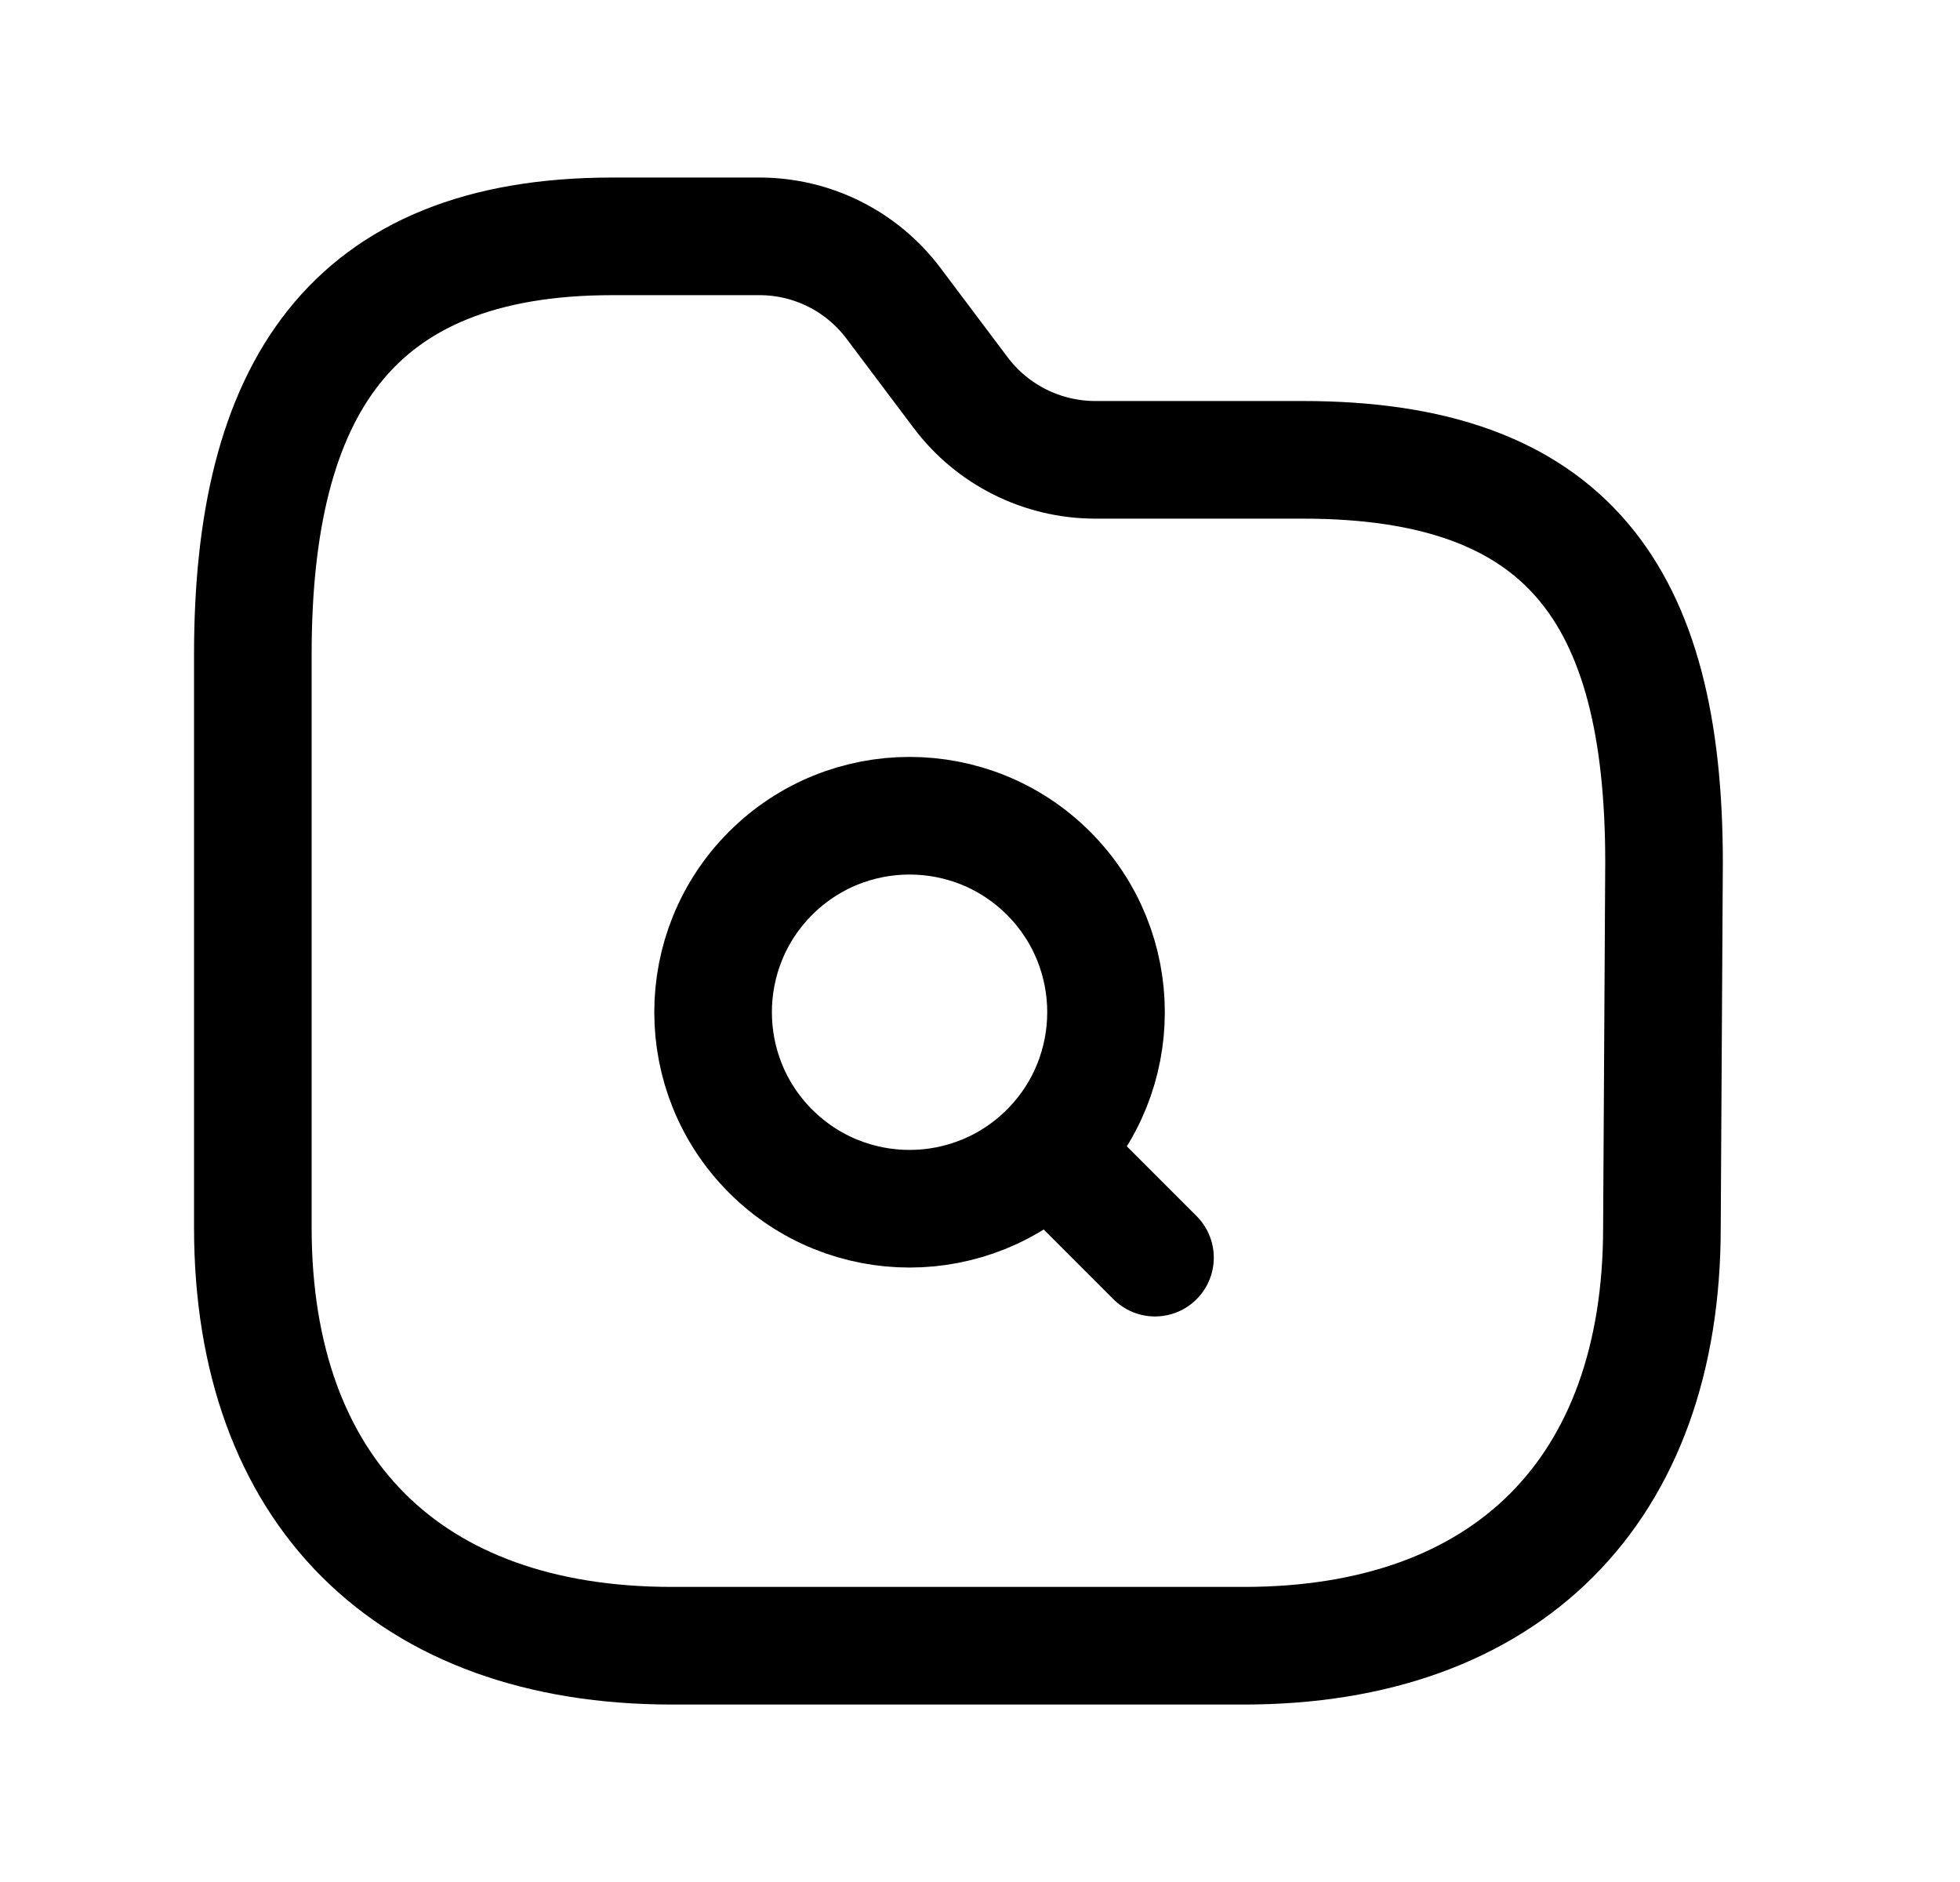 <svg width="25" height="24" viewBox="0 0 25 24" fill="none" xmlns="http://www.w3.org/2000/svg">
<path d="M15.866 20.987C19.221 20.987 21.198 19.009 21.198 15.655L21.225 10.999C21.225 7.576 19.983 5.864 16.619 5.864H13.966C13.293 5.862 12.659 5.546 12.254 5.008L11.398 3.87C10.994 3.331 10.361 3.014 9.687 3.014H7.812C4.457 3.014 3.225 4.991 3.225 8.342V15.655C3.225 19.009 5.206 20.987 8.569 20.987H15.866Z" stroke="black" stroke-width="1.5" stroke-linecap="round" stroke-linejoin="round"/>
<path d="M13.374 14.68C12.395 15.659 10.808 15.659 9.829 14.68C8.851 13.702 8.851 12.114 9.829 11.136C10.808 10.158 12.395 10.158 13.374 11.136C14.352 12.114 14.352 13.702 13.374 14.68ZM13.374 14.68L14.732 16.038" stroke="black" stroke-width="1.5" stroke-linecap="round" stroke-linejoin="round"/>
</svg>